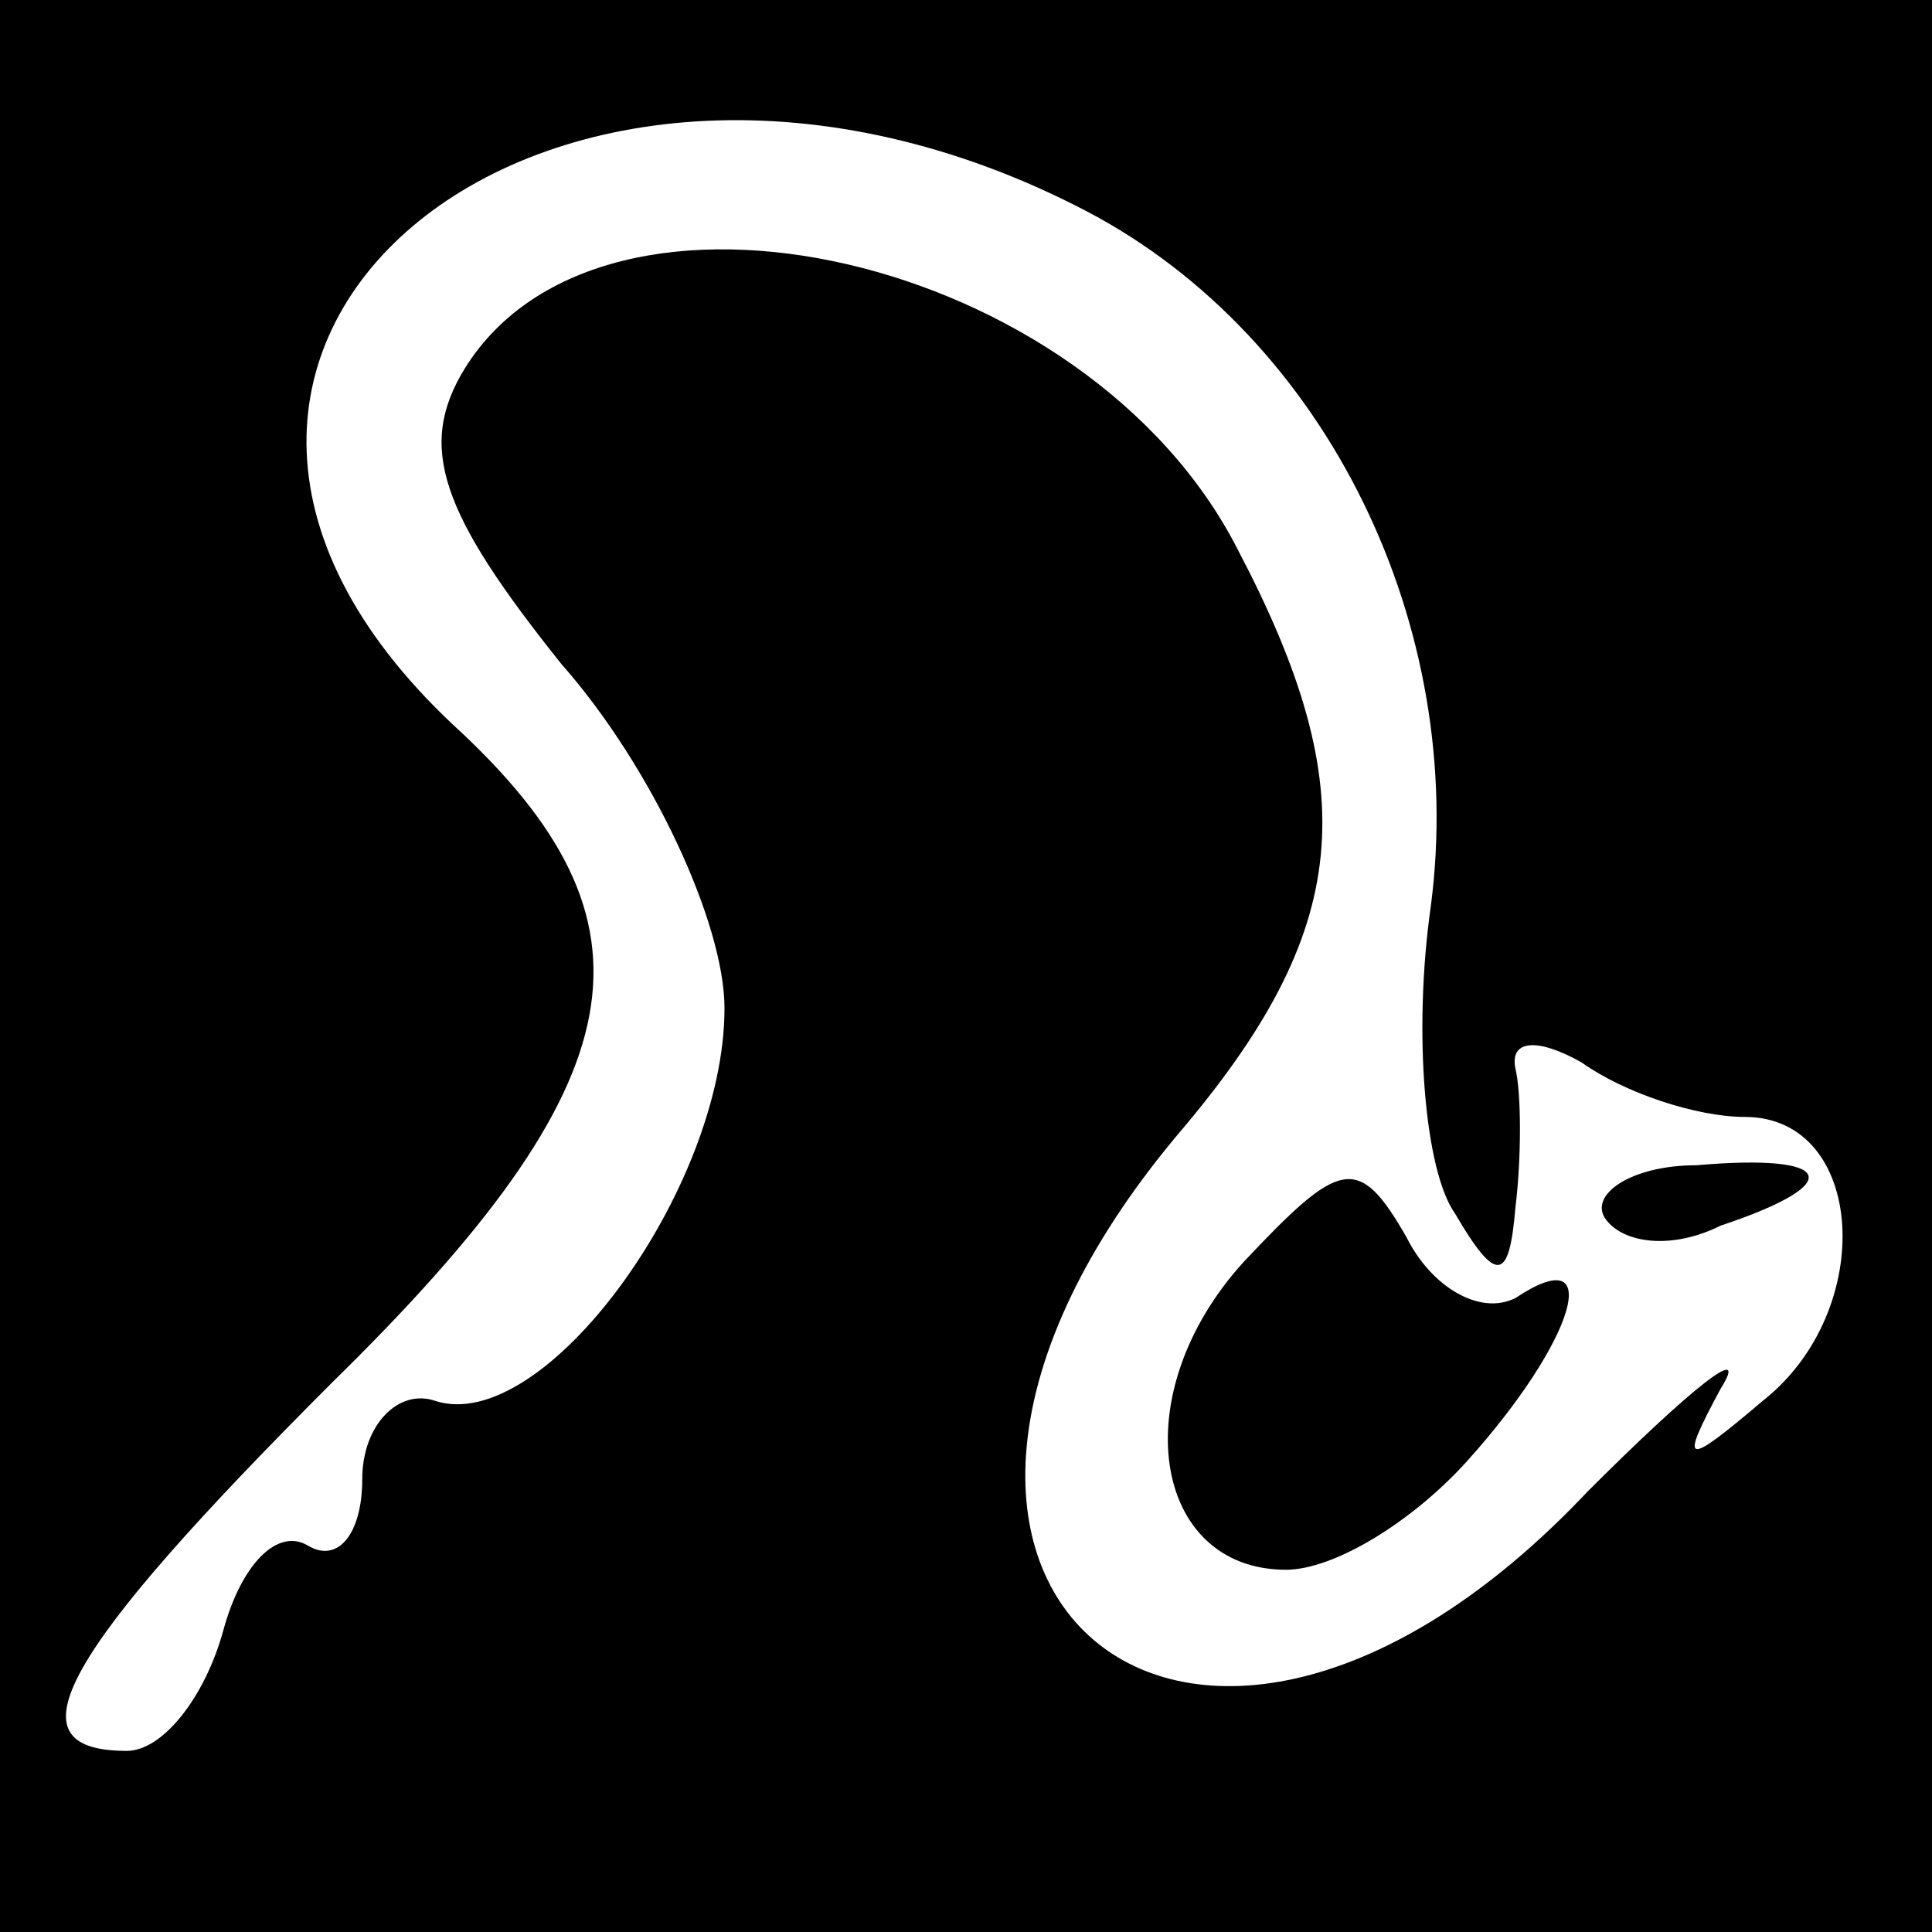 <?xml version="1.0" standalone="no"?>
<!DOCTYPE svg PUBLIC "-//W3C//DTD SVG 20010904//EN"
 "http://www.w3.org/TR/2001/REC-SVG-20010904/DTD/svg10.dtd">
<svg version="1.0" xmlns="http://www.w3.org/2000/svg"
 width="32pt" height="32pt" viewBox="0 0 32 32"
 preserveAspectRatio="xMidYMid meet">
<rect x="0" y="0" width="32" height="32" fill="#808080" stroke="none"/>
<g transform="translate(0,32) scale(0.1,-0.1)"
fill="#000000" stroke="none">
<path fill="#000000" stroke="none" d="M0 160 l0 -160 160 0 160 0 0 160 0
160 -160 0 -160 0 0 -160z"/>
<path fill="#ffffff" stroke="none" d="M180 285 c40 -21 63 -69 57 -115 -3
-21 -1 -44 4 -51 7 -12 9 -11 10 1 1 8 1 19 0 23 -1 5 4 5 11 1 7 -5 19 -9 27
-9 20 0 22 -32 3 -47 -13 -11 -14 -11 -7 2 5 8 -5 0 -22 -17 -66 -70 -130 -15
-68 59 29 34 31 57 10 97 -25 49 -105 67 -128 30 -8 -13 -4 -24 16 -49 15 -17
27 -43 27 -57 0 -30 -30 -71 -48 -65 -6 2 -12 -4 -12 -13 0 -9 -4 -14 -9 -11
-5 3 -11 -3 -14 -14 -3 -11 -10 -20 -16 -20 -20 0 -11 16 34 61 51 50 56 76
20 109 -67 63 17 131 105 85z"/>
<path fill="#000000" stroke="none" d="M206 111 c-20 -22 -15 -51 7 -51 8 0
21 8 30 18 18 20 23 37 8 27 -6 -3 -14 2 -18 10 -8 14 -11 13 -27 -4z"/>
<path fill="#000000" stroke="none" d="M266 118 c3 -4 11 -5 19 -1 21 7 19 12
-4 10 -11 0 -18 -5 -15 -9z"/>
</g>
</svg>
